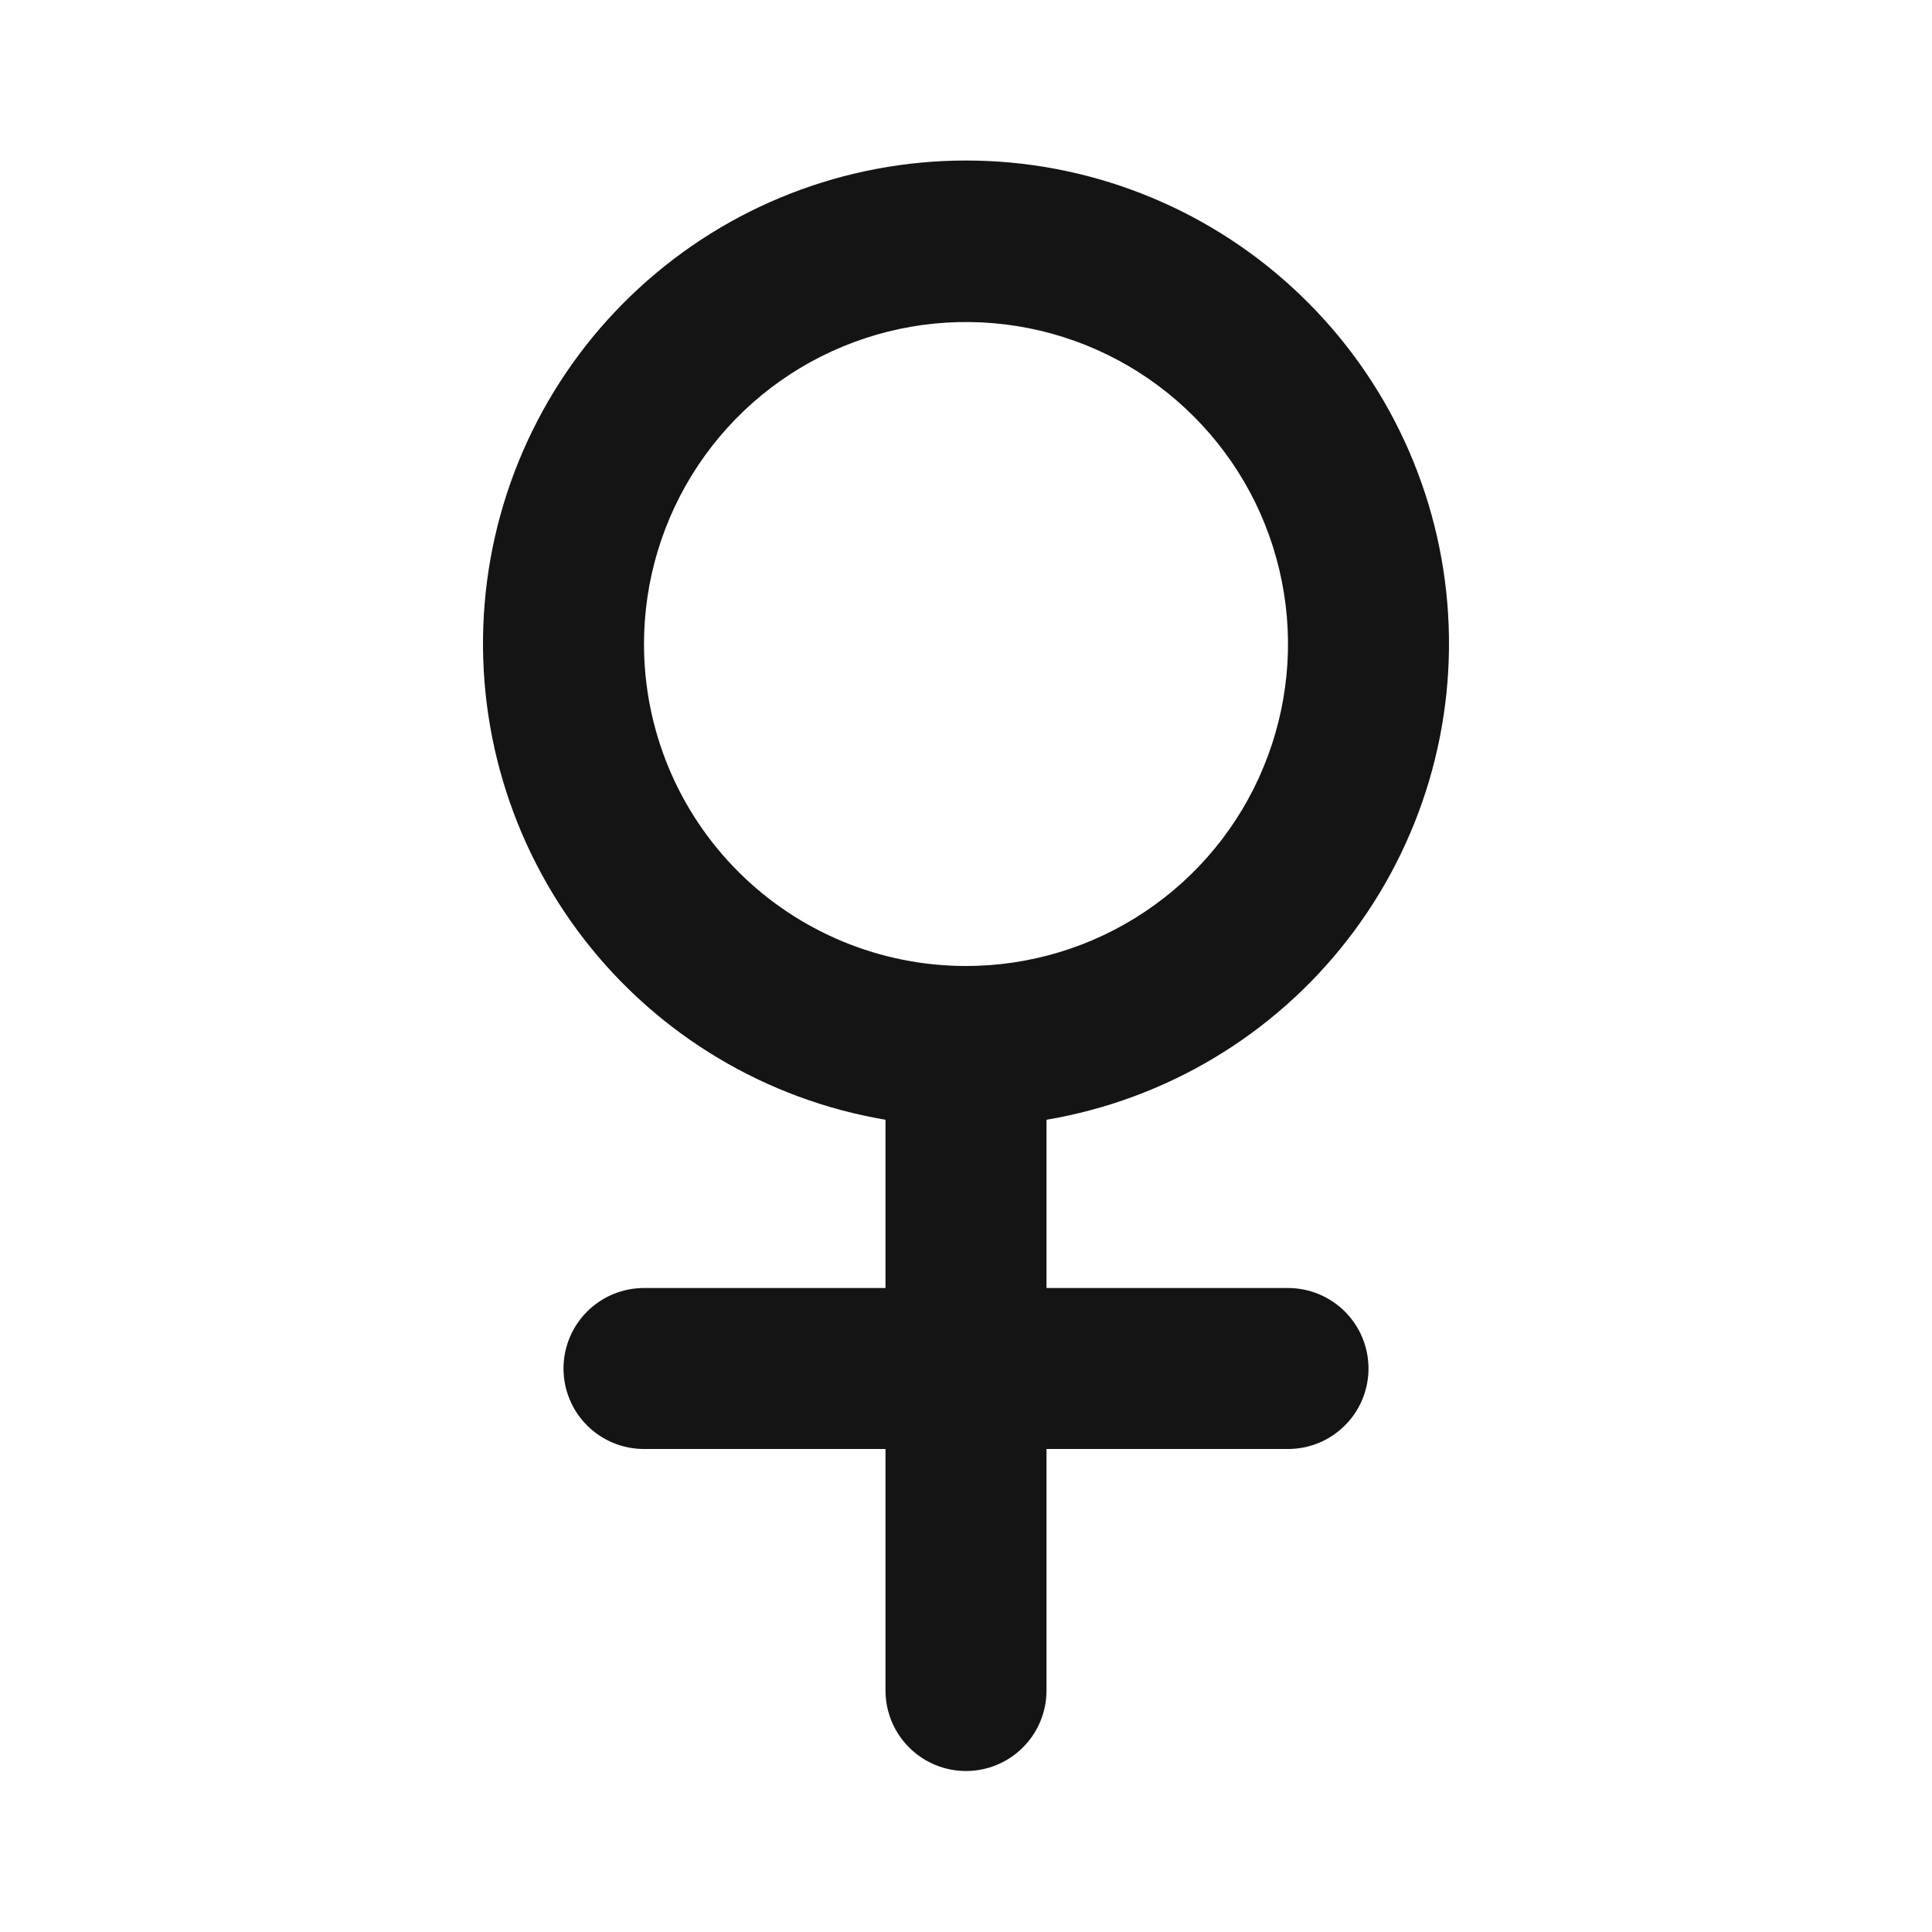<svg width="24" height="24" viewBox="0 0 24 24" fill="none" xmlns="http://www.w3.org/2000/svg">
<path d="M16 16H13V13.91C14.483 13.659 15.819 12.861 16.741 11.672C17.663 10.483 18.105 8.992 17.979 7.492C17.853 5.993 17.169 4.596 16.061 3.578C14.954 2.559 13.505 1.994 12 1.994C10.496 1.994 9.046 2.559 7.939 3.578C6.831 4.596 6.147 5.993 6.021 7.492C5.895 8.992 6.337 10.483 7.259 11.672C8.182 12.861 9.517 13.659 11 13.91V16H8C7.735 16 7.48 16.106 7.293 16.293C7.105 16.481 7 16.735 7 17C7 17.265 7.105 17.52 7.293 17.707C7.48 17.895 7.735 18 8 18H11V21C11 21.265 11.105 21.52 11.293 21.707C11.48 21.895 11.735 22 12 22C12.265 22 12.52 21.895 12.707 21.707C12.895 21.52 13 21.265 13 21V18H16C16.265 18 16.52 17.895 16.707 17.707C16.895 17.52 17 17.265 17 17C17 16.735 16.895 16.481 16.707 16.293C16.52 16.106 16.265 16 16 16ZM8 8C8 7.209 8.235 6.436 8.674 5.778C9.114 5.12 9.738 4.607 10.469 4.305C11.2 4.002 12.004 3.923 12.78 4.077C13.556 4.231 14.269 4.612 14.828 5.172C15.388 5.731 15.769 6.444 15.923 7.22C16.078 7.996 15.998 8.8 15.695 9.531C15.393 10.262 14.88 10.887 14.222 11.326C13.565 11.766 12.791 12 12 12C10.939 12 9.922 11.579 9.172 10.829C8.421 10.079 8 9.061 8 8Z" fill="#141414"/>
</svg>
